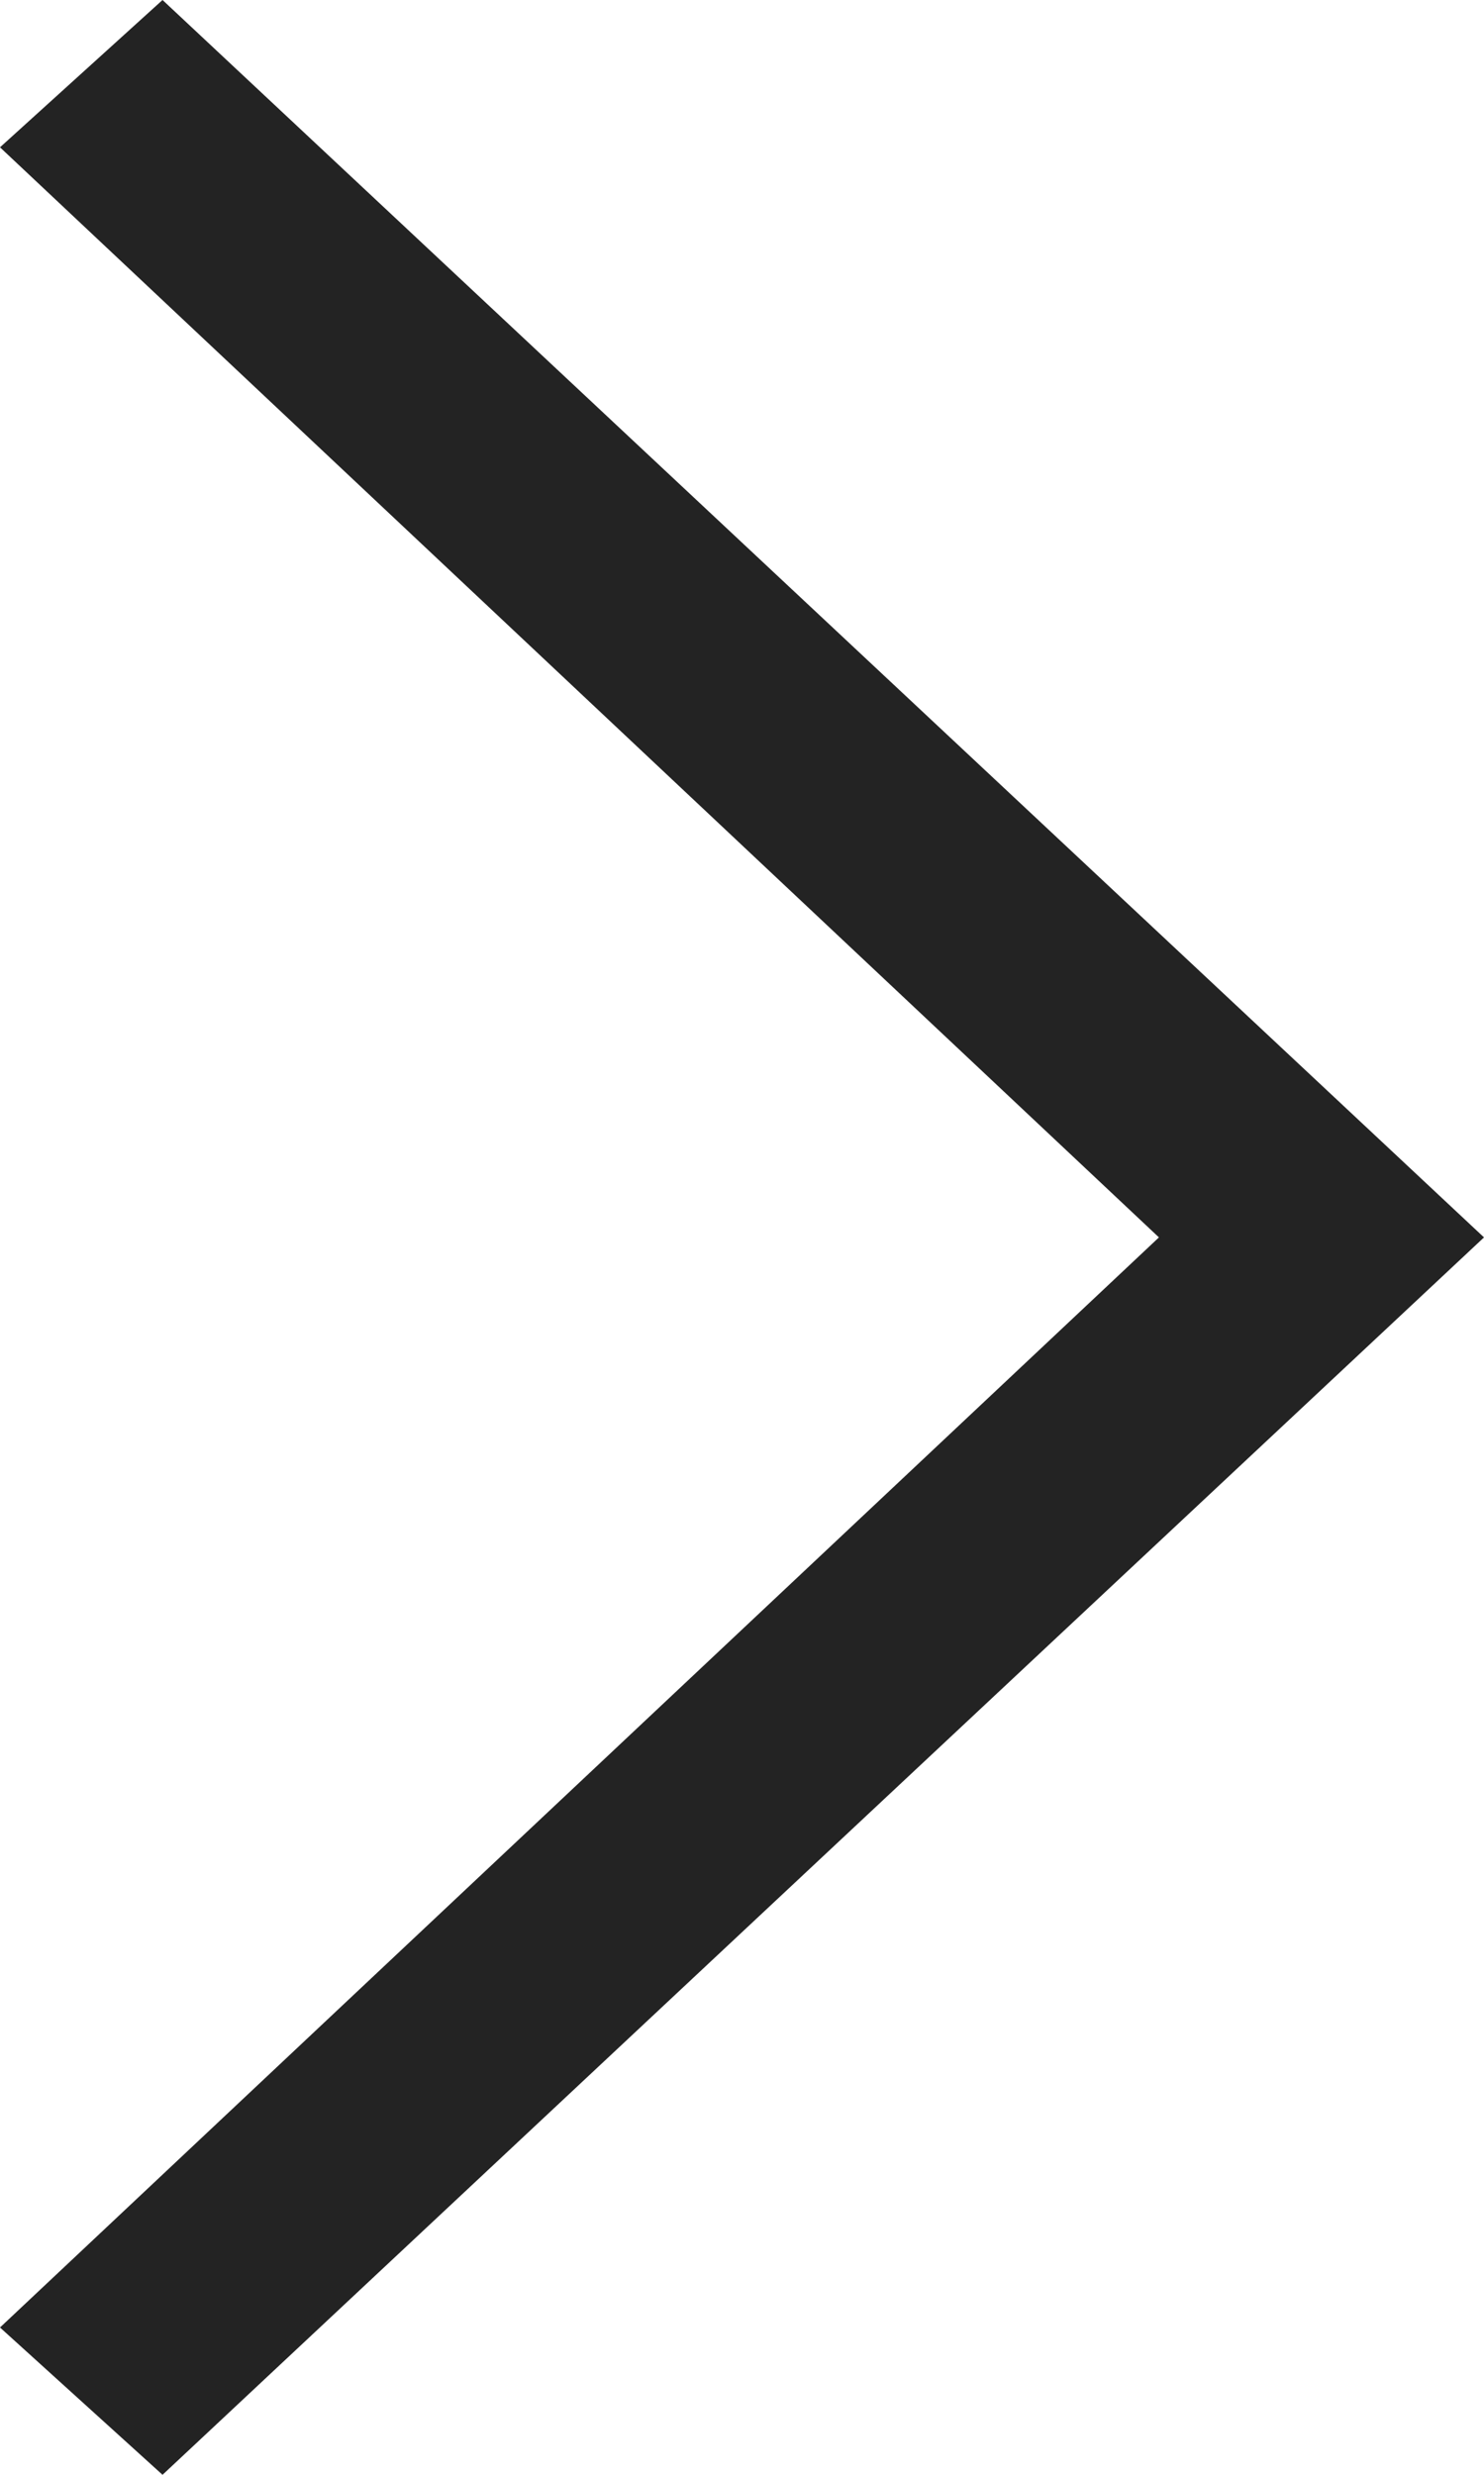 <svg xmlns="http://www.w3.org/2000/svg" viewBox="0 0 12.6 21"><defs><style>.cls-1{fill:#232323}</style></defs><title>arrow-next</title><g id="Слой_2" data-name="Слой 2"><path class="cls-1" d="M0 19.75l9.84-9.25L0 1.25 1.38 0 12.6 10.5 1.38 21z" id="контент"/></g></svg>